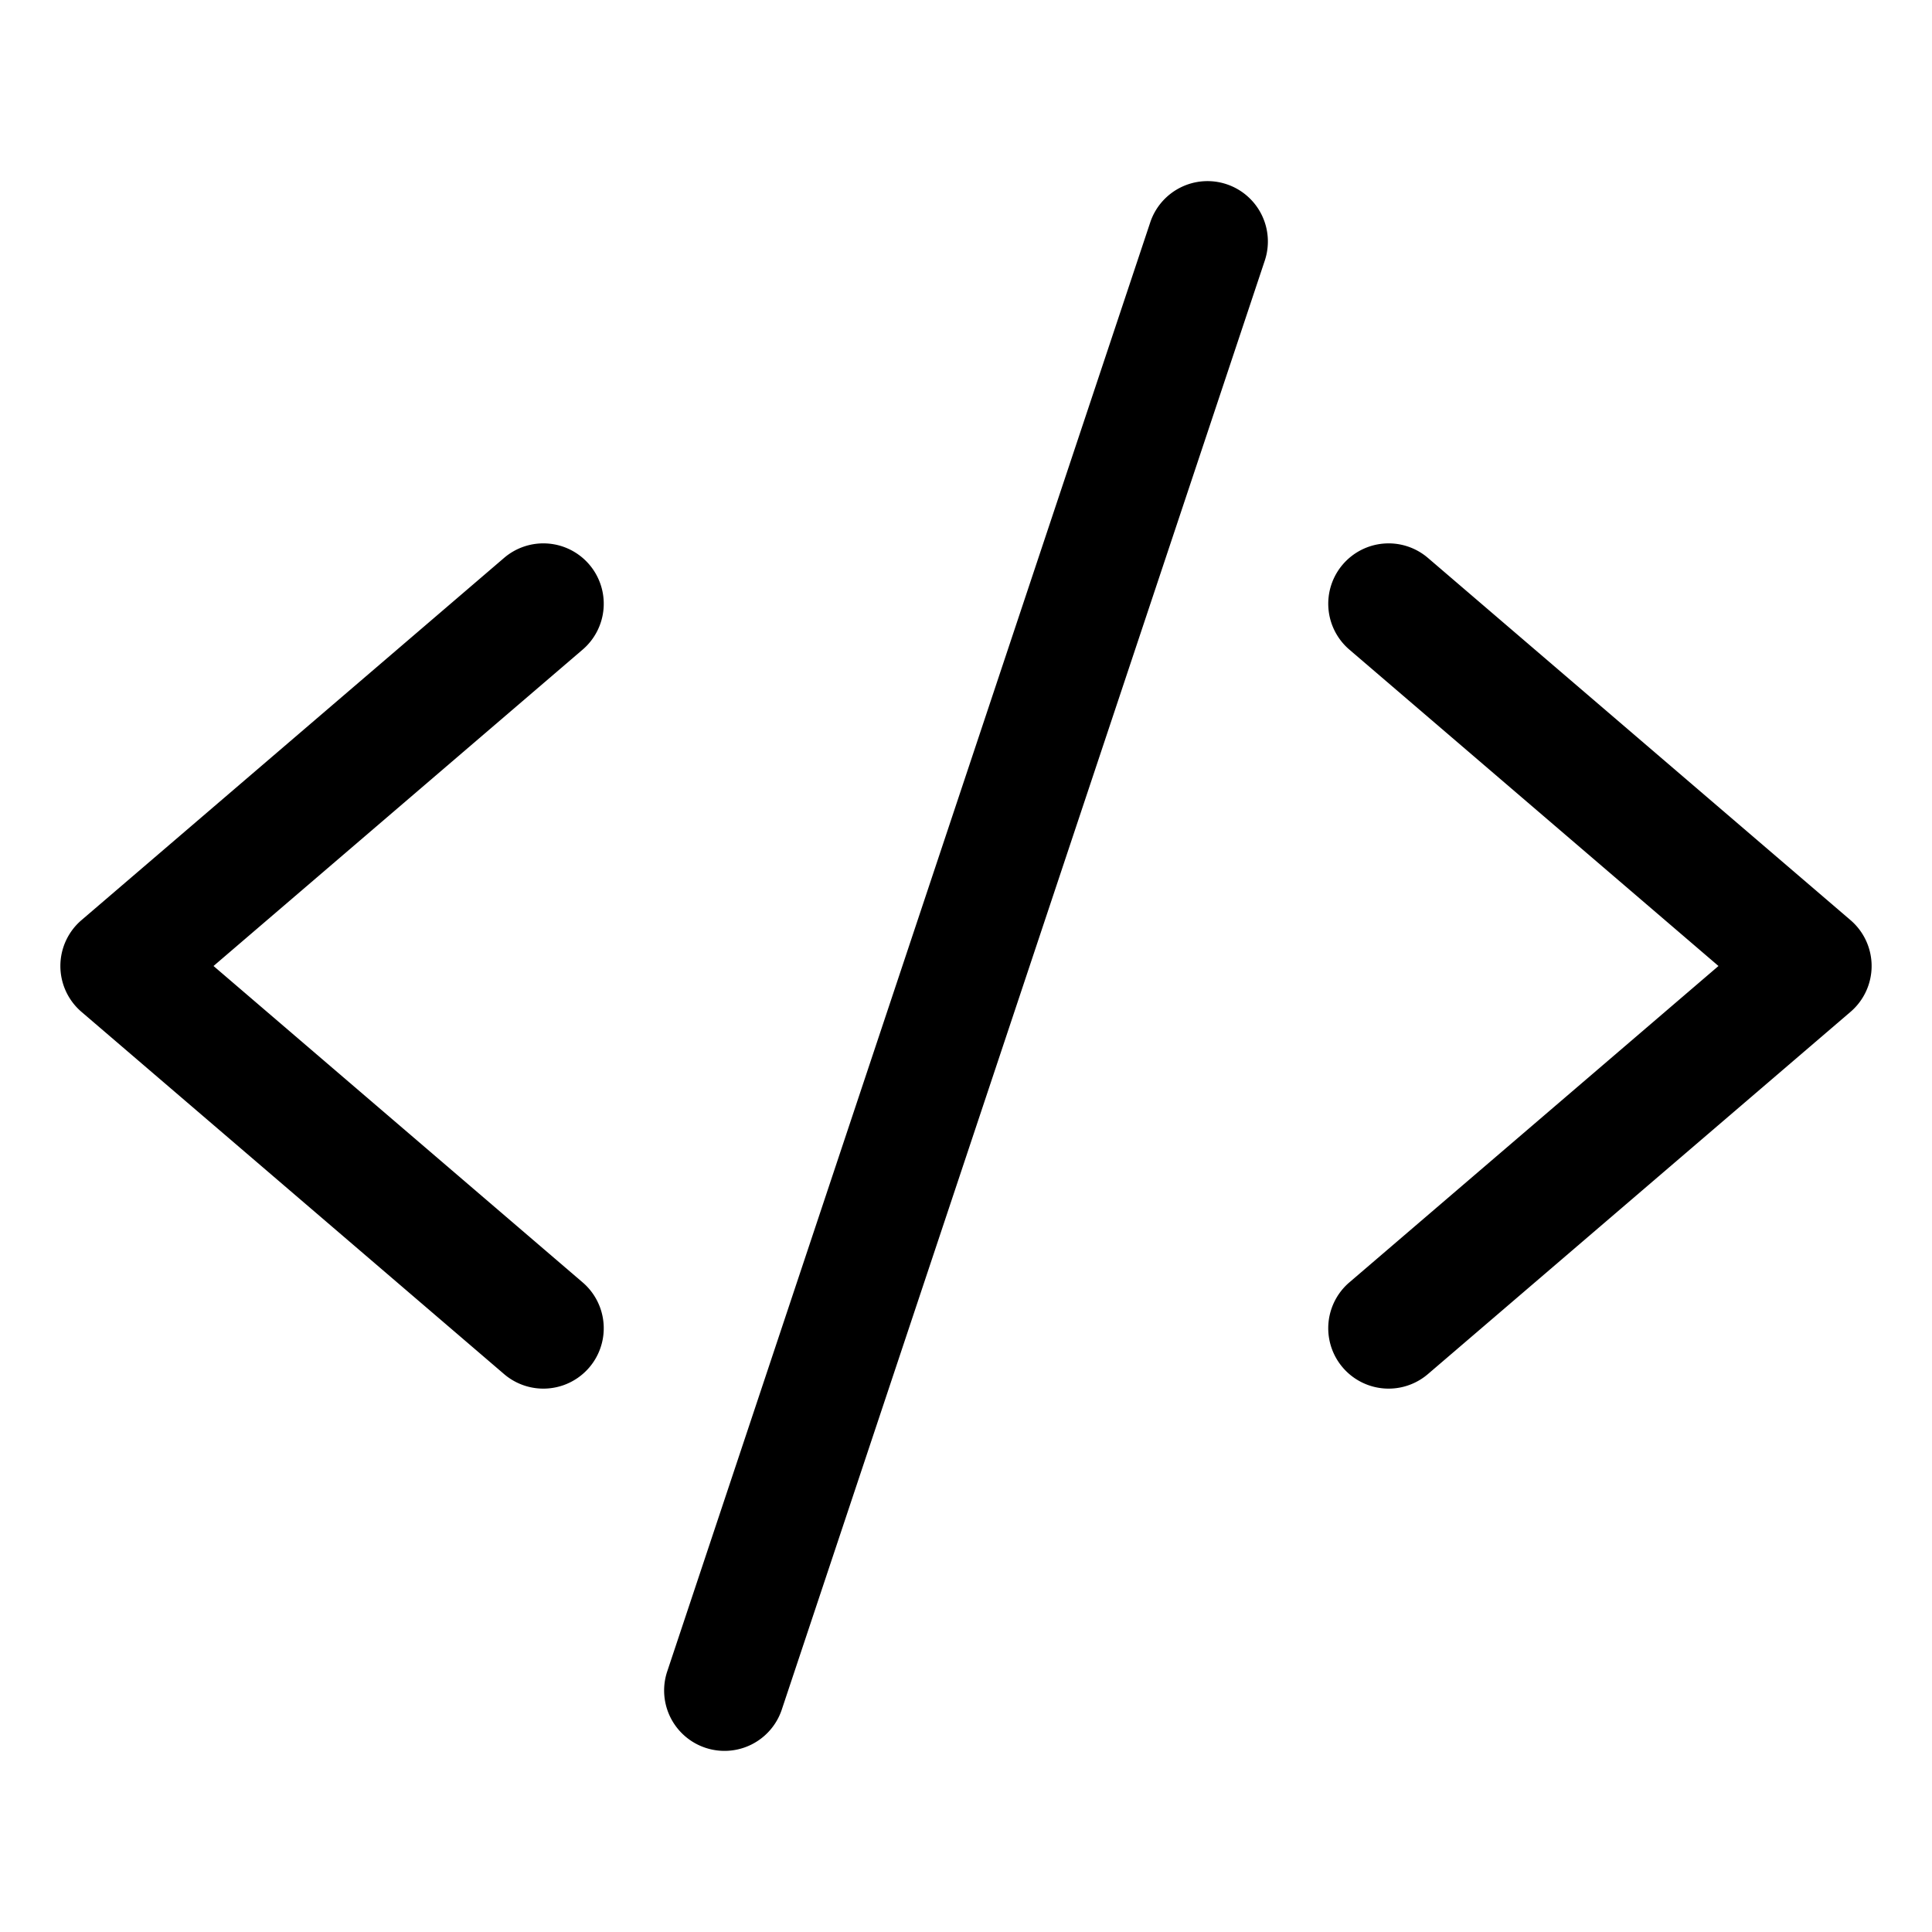 <svg id="Layer_1" data-name="Layer 1" xmlns="http://www.w3.org/2000/svg" viewBox="0 0 256 256">
  <g>
    <path d="M78.074,74.794a7.999,7.999,0,0,0-11.281-.868l-56,48a8.001,8.001,0,0,0,0,12.148l56,48a8,8,0,0,0,10.413-12.148L28.293,128,77.207,86.074A8,8,0,0,0,78.074,74.794Z"/>
    <path d="M245.207,121.926l-56-48a8,8,0,0,0-10.413,12.148L227.707,128l-48.914,41.926a8,8,0,0,0,10.413,12.148l56-48a8.001,8.001,0,0,0,0-12.148Z"/>
    <path d="M162.53,24.41a8,8,0,0,0-10.119,5.06l-64,192a8,8,0,1,0,15.179,5.061l64-192A8.001,8.001,0,0,0,162.53,24.41Z"/>
  </g>
</svg>
